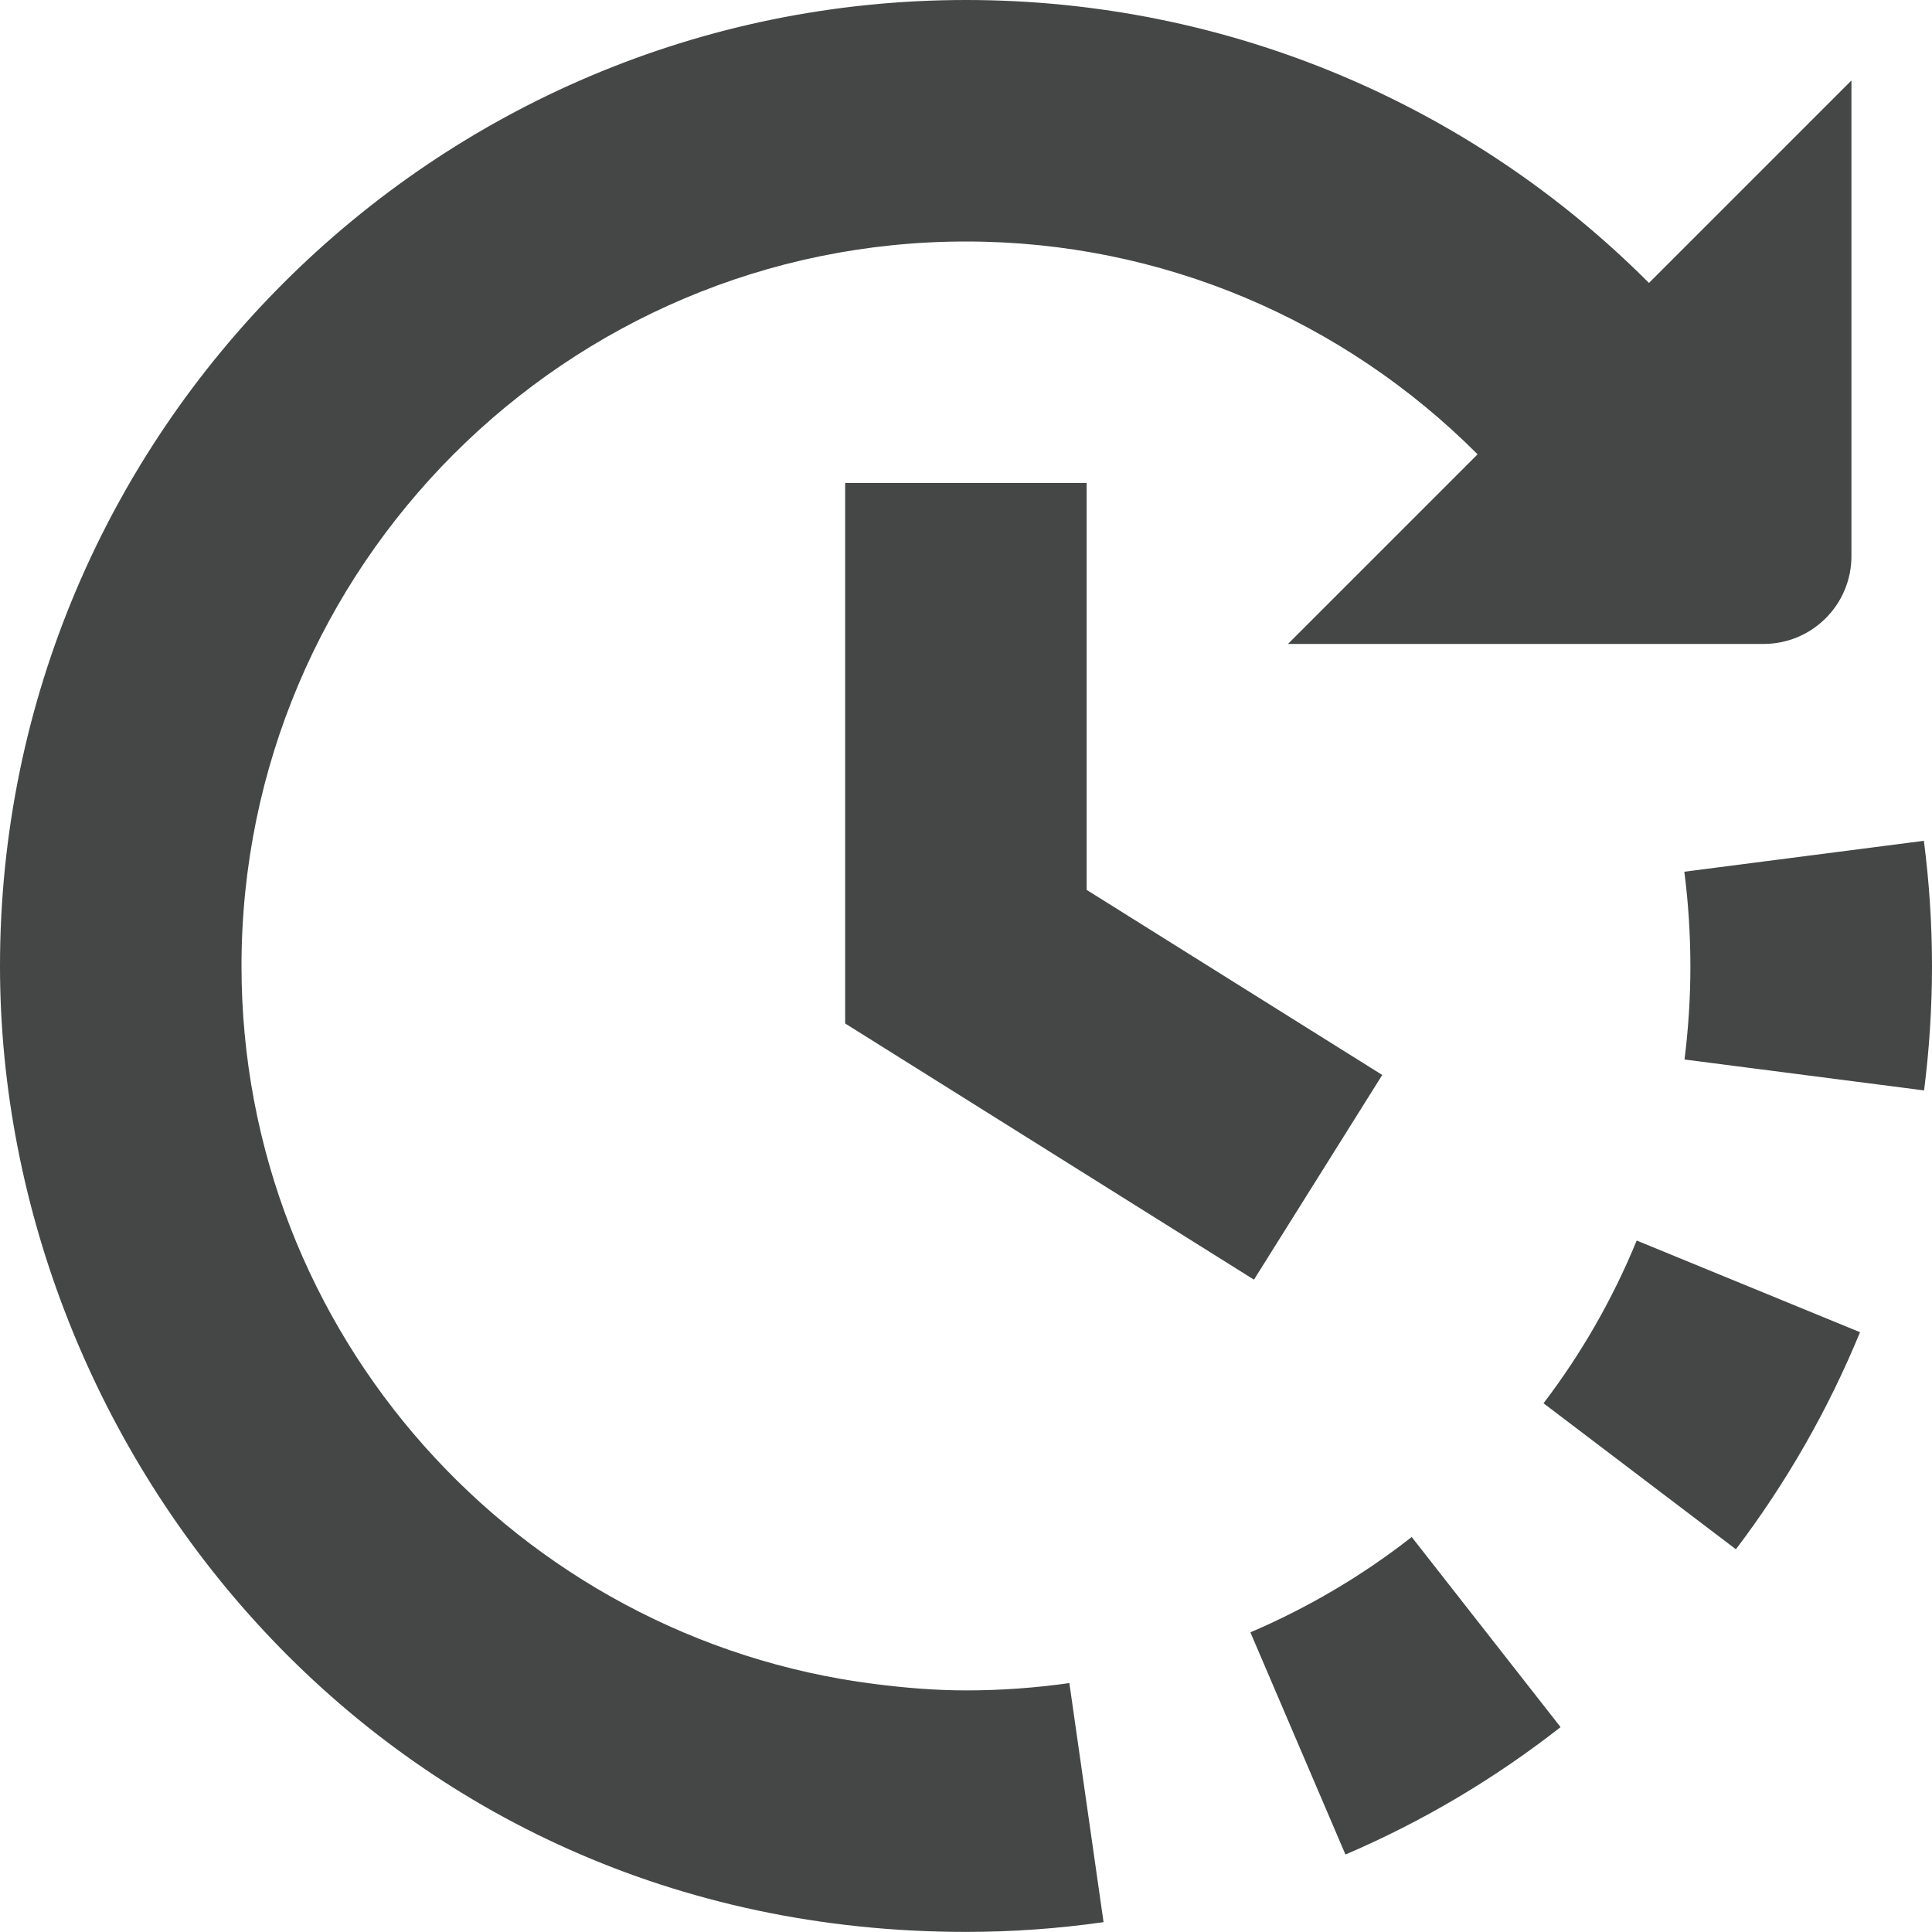 <svg width="20" height="20" viewBox="0 0 20 20" fill="none" xmlns="http://www.w3.org/2000/svg">
<path d="M11.249 5V9.212L14.309 11.128L12.981 13.247L8.749 10.595V5H11.249H11.249ZM15.979 14.527L17.97 16.038C18.494 15.347 18.926 14.591 19.255 13.791L16.943 12.842C16.697 13.442 16.373 14.009 15.979 14.526L15.979 14.527ZM10 17.499C9.681 17.499 9.362 17.472 9.048 17.432C5.361 16.962 2.5 13.812 2.5 10C2.5 5.864 5.864 2.5 10 2.5C12.03 2.5 13.913 3.317 15.296 4.703L13.333 6.666H18.257C18.758 6.666 19.166 6.26 19.166 5.757V0.833L17.07 2.929C15.226 1.08 12.708 0 10 0C4.486 0 0 4.486 0 10C0 15.029 3.958 19.999 10 19.999C10.476 19.999 10.955 19.965 11.424 19.898L11.07 17.423C10.719 17.473 10.359 17.499 10 17.499ZM19.916 8.704L17.436 9.024C17.478 9.345 17.498 9.674 17.499 10C17.499 10.324 17.478 10.65 17.438 10.968L19.918 11.288C19.972 10.864 20 10.43 20 10C20 9.565 19.971 9.13 19.916 8.704ZM12.944 16.898L13.928 19.198C14.723 18.858 15.472 18.414 16.155 17.879L14.614 15.911C14.102 16.312 13.54 16.643 12.944 16.898Z" fill="#444746"/>
</svg>
